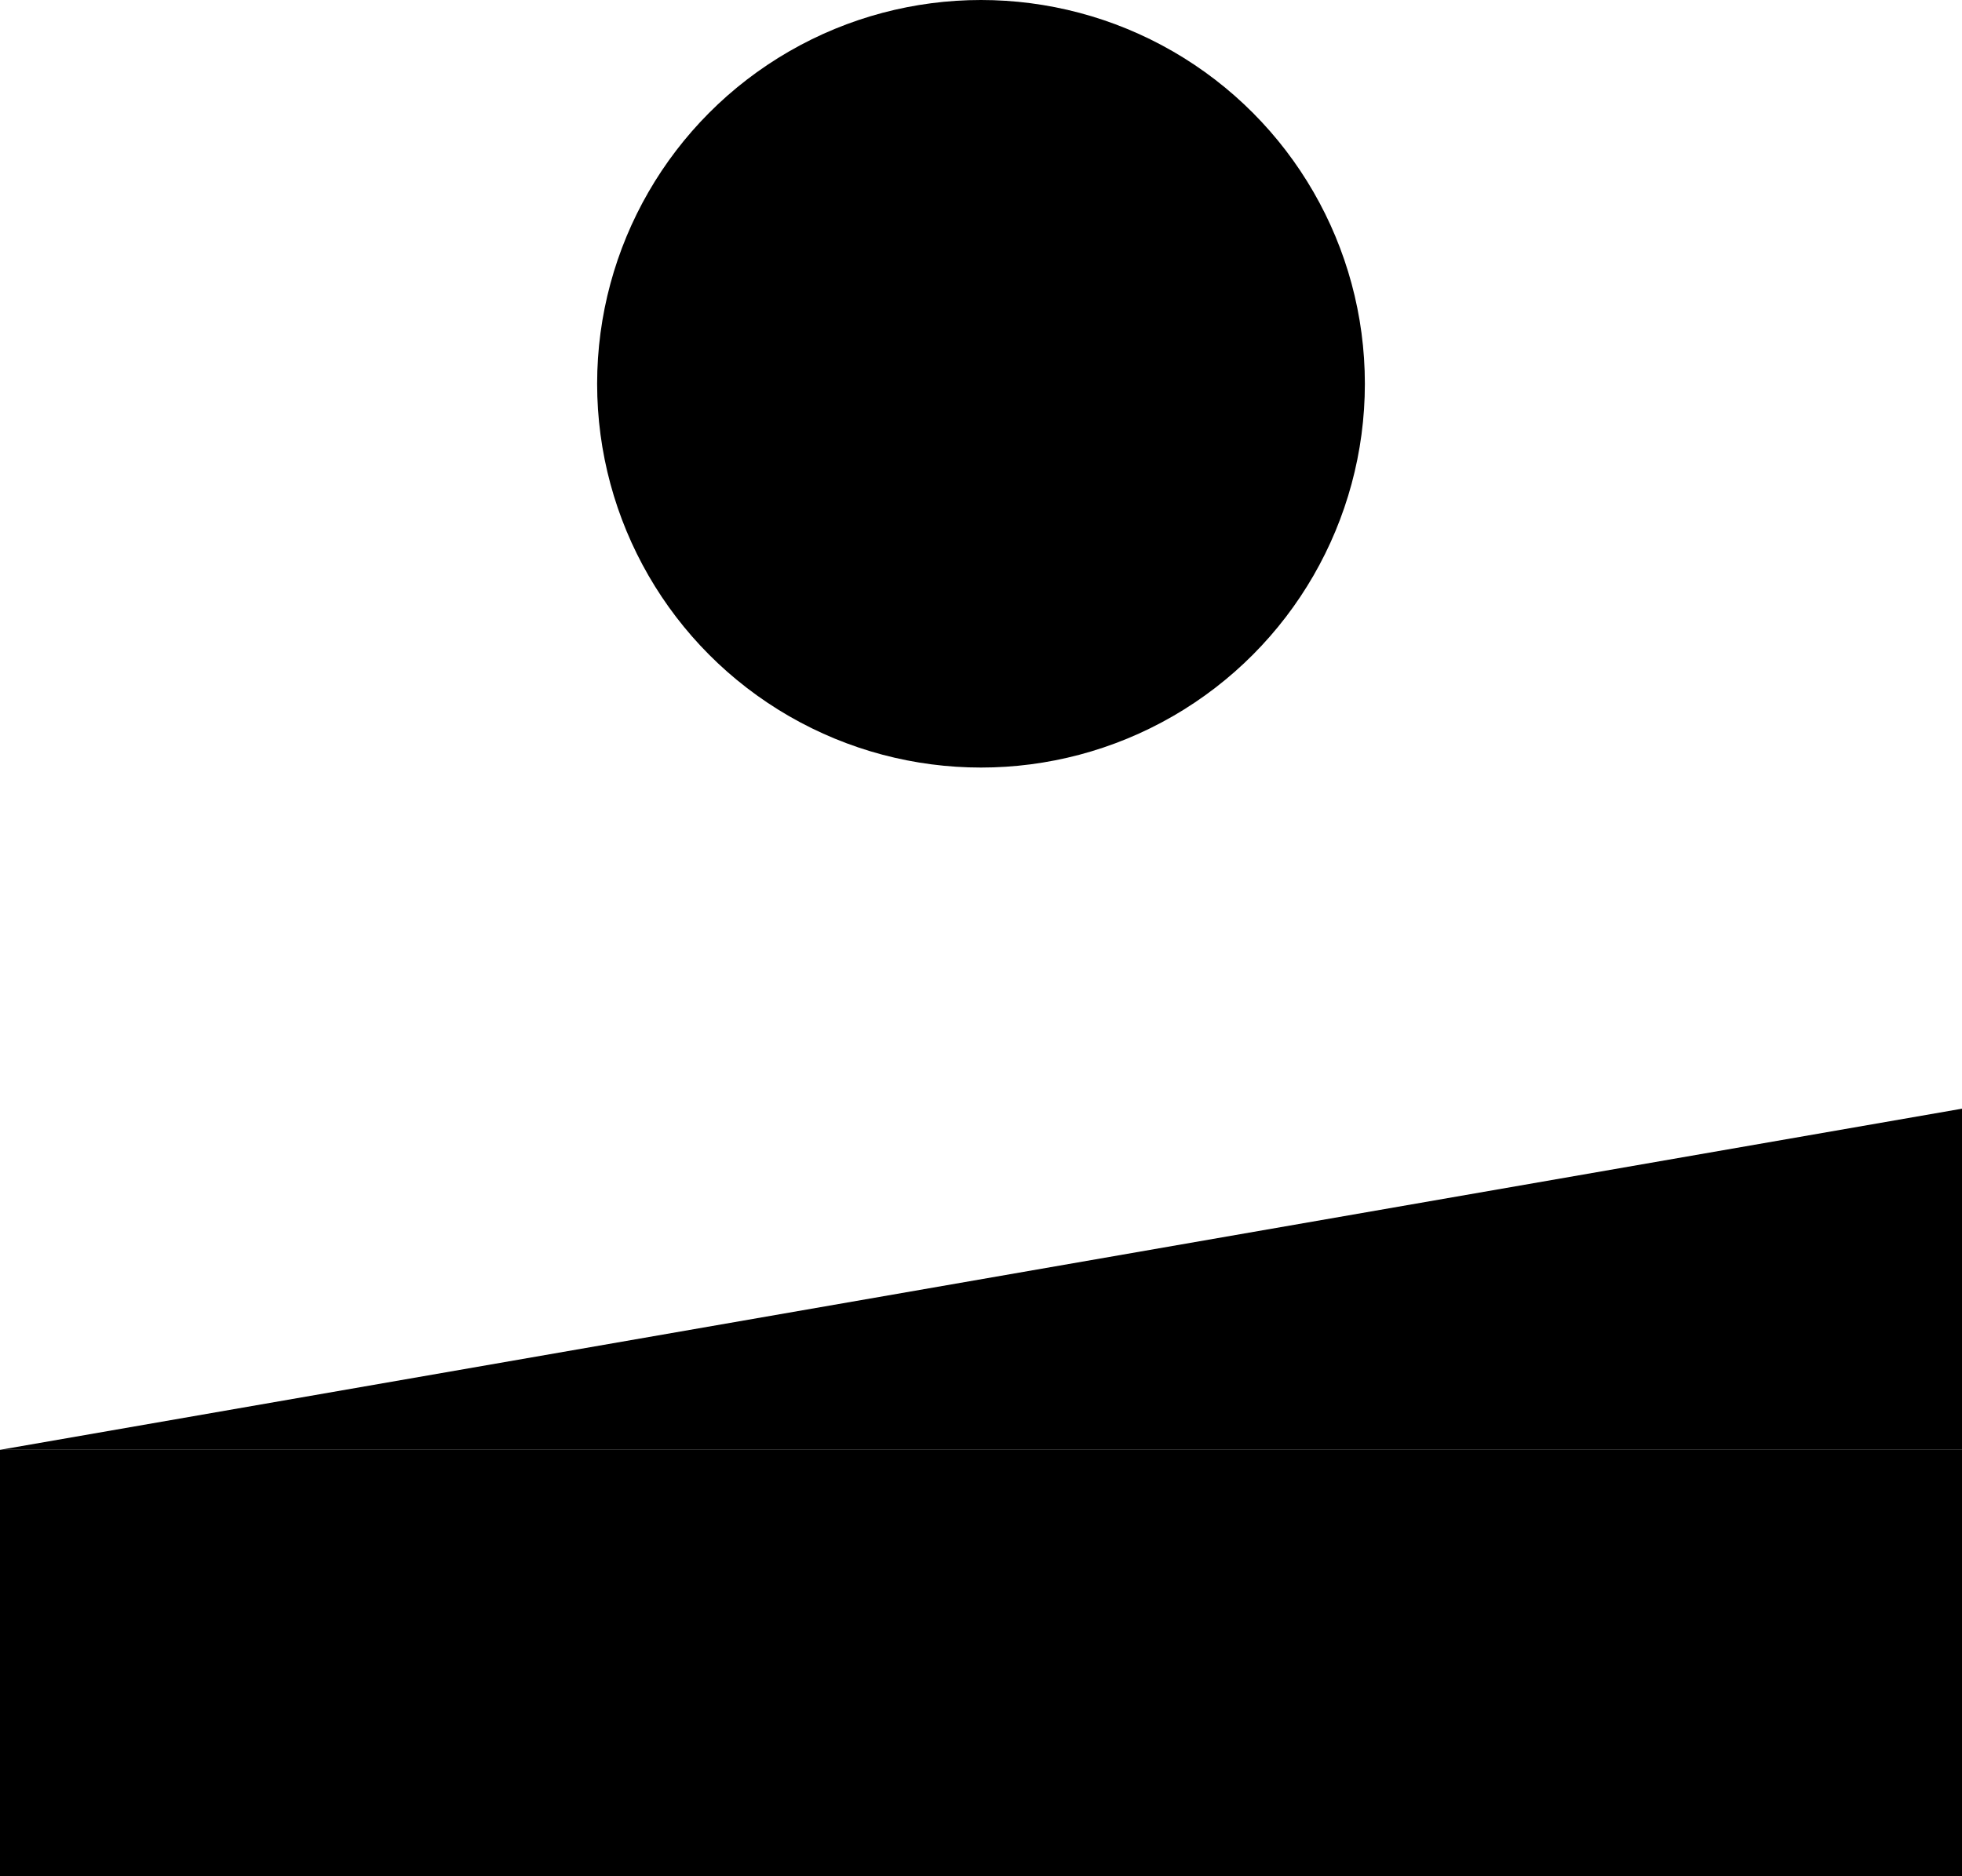 <svg width="23" height="22" viewBox="0 0 23 22" fill="none" xmlns="http://www.w3.org/2000/svg">
<rect y="17" width="23" height="5" fill="black"/>
<circle cx="11.5" cy="4.5" r="4.5" fill="black"/>
<path d="M23 13L0 17H23V13Z" fill="black"/>
</svg>
